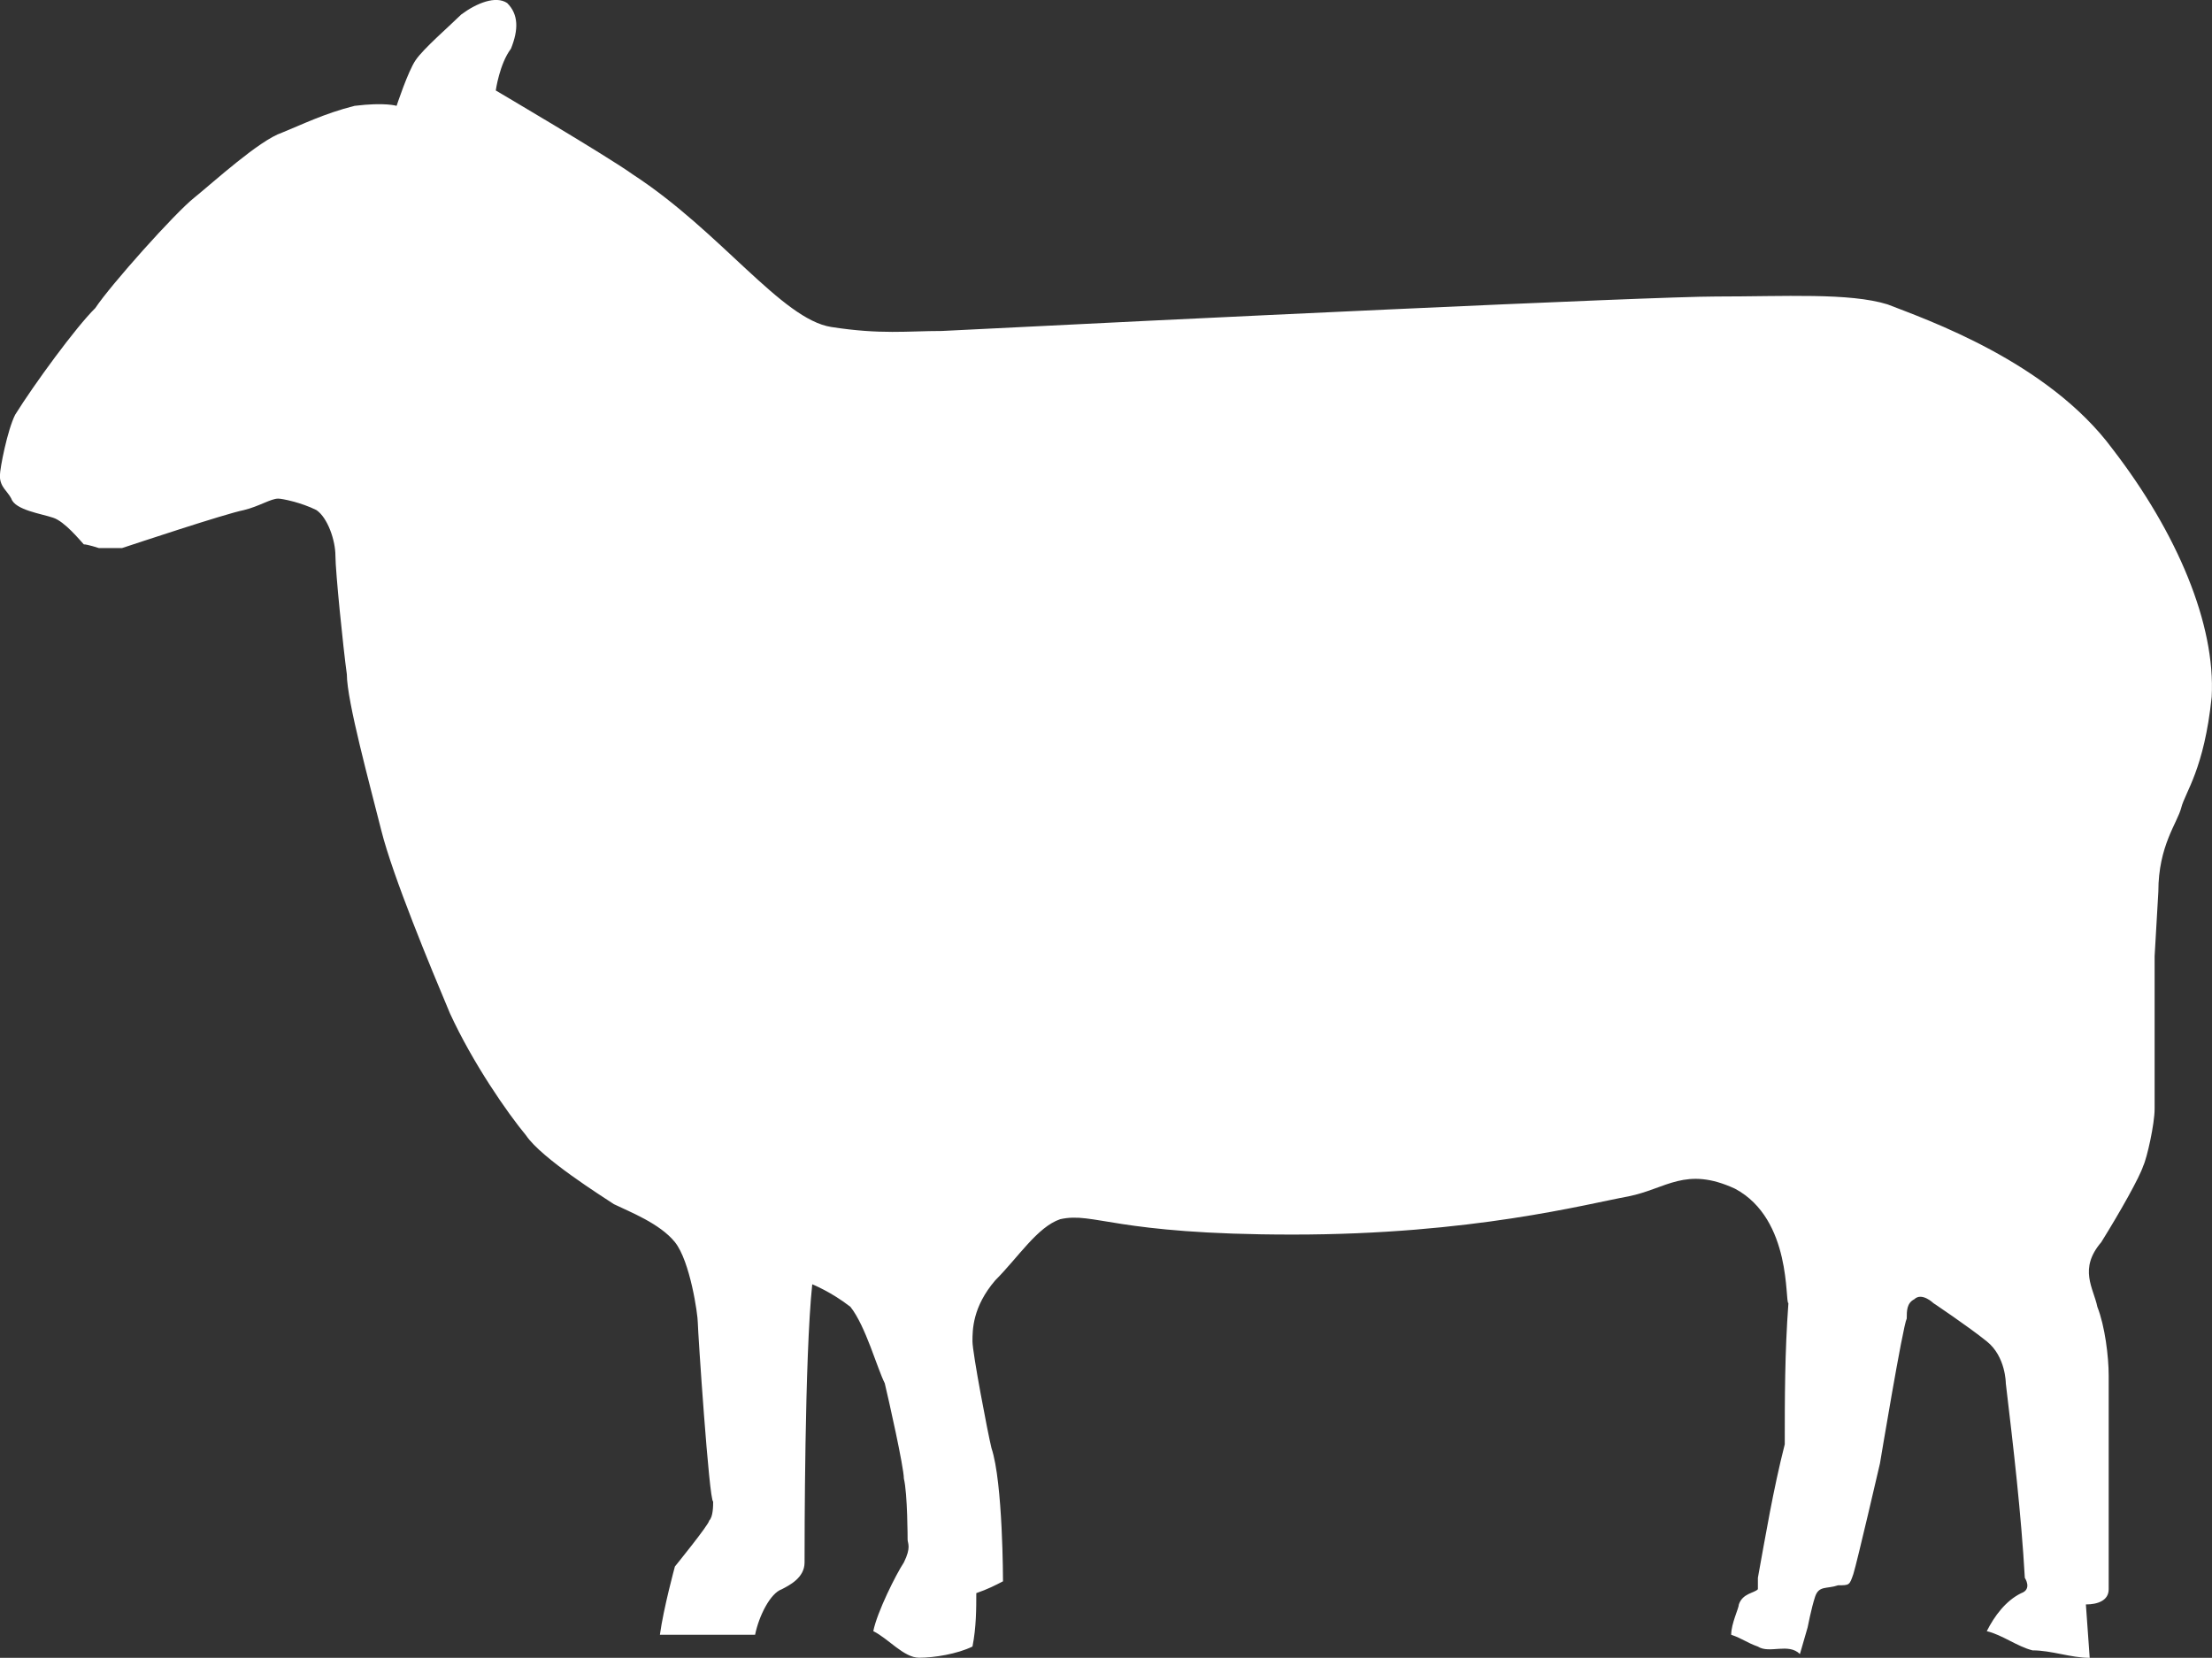 <?xml version="1.0" encoding="utf-8"?>
<!-- Generator: Adobe Illustrator 16.0.0, SVG Export Plug-In . SVG Version: 6.00 Build 0)  -->
<!DOCTYPE svg PUBLIC "-//W3C//DTD SVG 1.1//EN" "http://www.w3.org/Graphics/SVG/1.1/DTD/svg11.dtd">
<svg version="1.1" id="Layer_1" xmlns="http://www.w3.org/2000/svg" xmlns:xlink="http://www.w3.org/1999/xlink" x="0px" y="0px"
	 width="55px" height="41.223px" viewBox="22.502 29.391 55 41.223" enable-background="new 22.502 29.391 55 41.223"
	 xml:space="preserve">
<rect x="22.502" y="29.391" width="55" height="41.223" fill="#333333" stroke="none"/>
<g id="Captions">
</g>
<g id="Your_Icon">
	<path fill="#FFFFFF" d="M76.168,51.56c0-1.141,0.475-1.709,0.57-2.086c0.096-0.382,0.57-0.955,0.756-2.752
		c0.099-1.802-0.852-4.073-2.463-6.164c-1.609-2.179-4.646-3.227-5.596-3.598c-0.947-0.294-2.556-0.196-4.265-0.196
		c-1.614,0-13.563,0.568-19.249,0.857c-0.855,0-1.518,0.093-2.75-0.099c-1.232-0.191-2.751-2.37-4.93-3.79
		c-0.664-0.475-3.412-2.091-3.412-2.091s0.092-0.661,0.377-1.038c0.191-0.475,0.191-0.852-0.093-1.136
		c-0.284-0.191-0.759,0-1.142,0.284c-0.281,0.278-0.944,0.852-1.135,1.136c-0.191,0.279-0.473,1.136-0.473,1.136
		s-0.286-0.093-1.045,0c-0.76,0.191-1.327,0.475-1.803,0.666c-0.566,0.191-1.703,1.229-2.181,1.616
		c-0.473,0.372-2.083,2.174-2.463,2.747c-0.478,0.469-1.521,1.894-1.993,2.653c-0.19,0.377-0.379,1.327-0.379,1.518
		c0,0.279,0.188,0.377,0.285,0.568c0.094,0.284,0.758,0.376,1.042,0.475c0.284,0.093,0.666,0.562,0.759,0.661
		c0.096,0,0.377,0.093,0.377,0.093h0.572c0.285-0.093,2.56-0.852,3.032-0.945c0.382-0.093,0.666-0.285,0.854-0.285
		c0.095,0,0.57,0.094,0.95,0.285c0.28,0.191,0.472,0.753,0.472,1.136c0,0.382,0.191,2.276,0.284,2.948
		c0,0.661,0.571,2.742,0.857,3.883c0.284,1.136,1.229,3.412,1.707,4.548c0.567,1.234,1.423,2.469,1.894,3.037
		c0.381,0.566,1.898,1.518,2.182,1.707c0.383,0.187,1.141,0.477,1.518,0.945c0.38,0.476,0.568,1.803,0.568,1.993
		c0,0.191,0.283,4.456,0.382,4.456c0,0.098,0,0.381-0.099,0.475c0,0.092-0.852,1.141-0.852,1.141S39,69.38,38.91,70.041h2.367
		c0.096-0.471,0.379-1.033,0.663-1.131c0.19-0.099,0.567-0.285,0.567-0.666c0-0.476,0-5.121,0.191-6.918c0,0,0.476,0.19,0.95,0.562
		c0.377,0.475,0.661,1.518,0.853,1.9c0.092,0.382,0.475,2.084,0.475,2.369c0.093,0.377,0.093,1.518,0.093,1.518
		c0,0.093,0.096,0.186-0.093,0.568c-0.191,0.288-0.666,1.233-0.76,1.708c0.377,0.187,0.76,0.661,1.139,0.661
		c0.38,0,0.947-0.093,1.327-0.278c0.095-0.476,0.095-0.956,0.095-1.328c0.285-0.098,0.473-0.195,0.664-0.294
		c0,0,0-2.463-0.287-3.314c-0.092-0.375-0.472-2.368-0.472-2.652c0-0.285,0-0.857,0.567-1.519c0.568-0.567,1.046-1.327,1.614-1.519
		c0.851-0.19,1.326,0.382,5.781,0.382c4.456,0,7.301-0.759,8.346-0.949c0.947-0.191,1.423-0.759,2.653-0.191
		c1.423,0.759,1.236,2.845,1.327,2.845c-0.091,1.234-0.091,2.375-0.091,3.51c-0.289,1.137-0.477,2.272-0.668,3.32v0.284
		c-0.09,0.098-0.377,0.098-0.473,0.377c0,0.093-0.191,0.476-0.191,0.755c0.287,0.098,0.383,0.195,0.664,0.294
		c0.287,0.186,0.758-0.099,1.045,0.186l0.191-0.661c0,0,0.093-0.48,0.186-0.764c0.096-0.285,0.285-0.187,0.573-0.285
		c0.282,0,0.282,0,0.378-0.278c0.092-0.289,0.662-2.752,0.662-2.752s0.568-3.417,0.666-3.603c0-0.192,0-0.383,0.188-0.48
		c0.188-0.182,0.476,0.098,0.476,0.098s0.852,0.568,1.326,0.95c0.473,0.376,0.473,1.042,0.473,1.042
		c0.191,1.611,0.381,3.227,0.473,4.838c0,0,0.191,0.283-0.092,0.382c-0.381,0.187-0.662,0.563-0.854,0.944
		c0.377,0.088,0.76,0.383,1.137,0.477c0.475,0,0.949,0.186,1.422,0.186l-0.095-1.328c0.286,0,0.567-0.092,0.567-0.377v-5.312
		c0-0.475-0.093-1.232-0.281-1.709c-0.096-0.469-0.473-0.943,0.096-1.609c0.473-0.76,0.949-1.606,1.043-1.895
		c0.093-0.191,0.284-1.043,0.284-1.42v-3.795L76.168,51.56z"/>
</g>
</svg>
